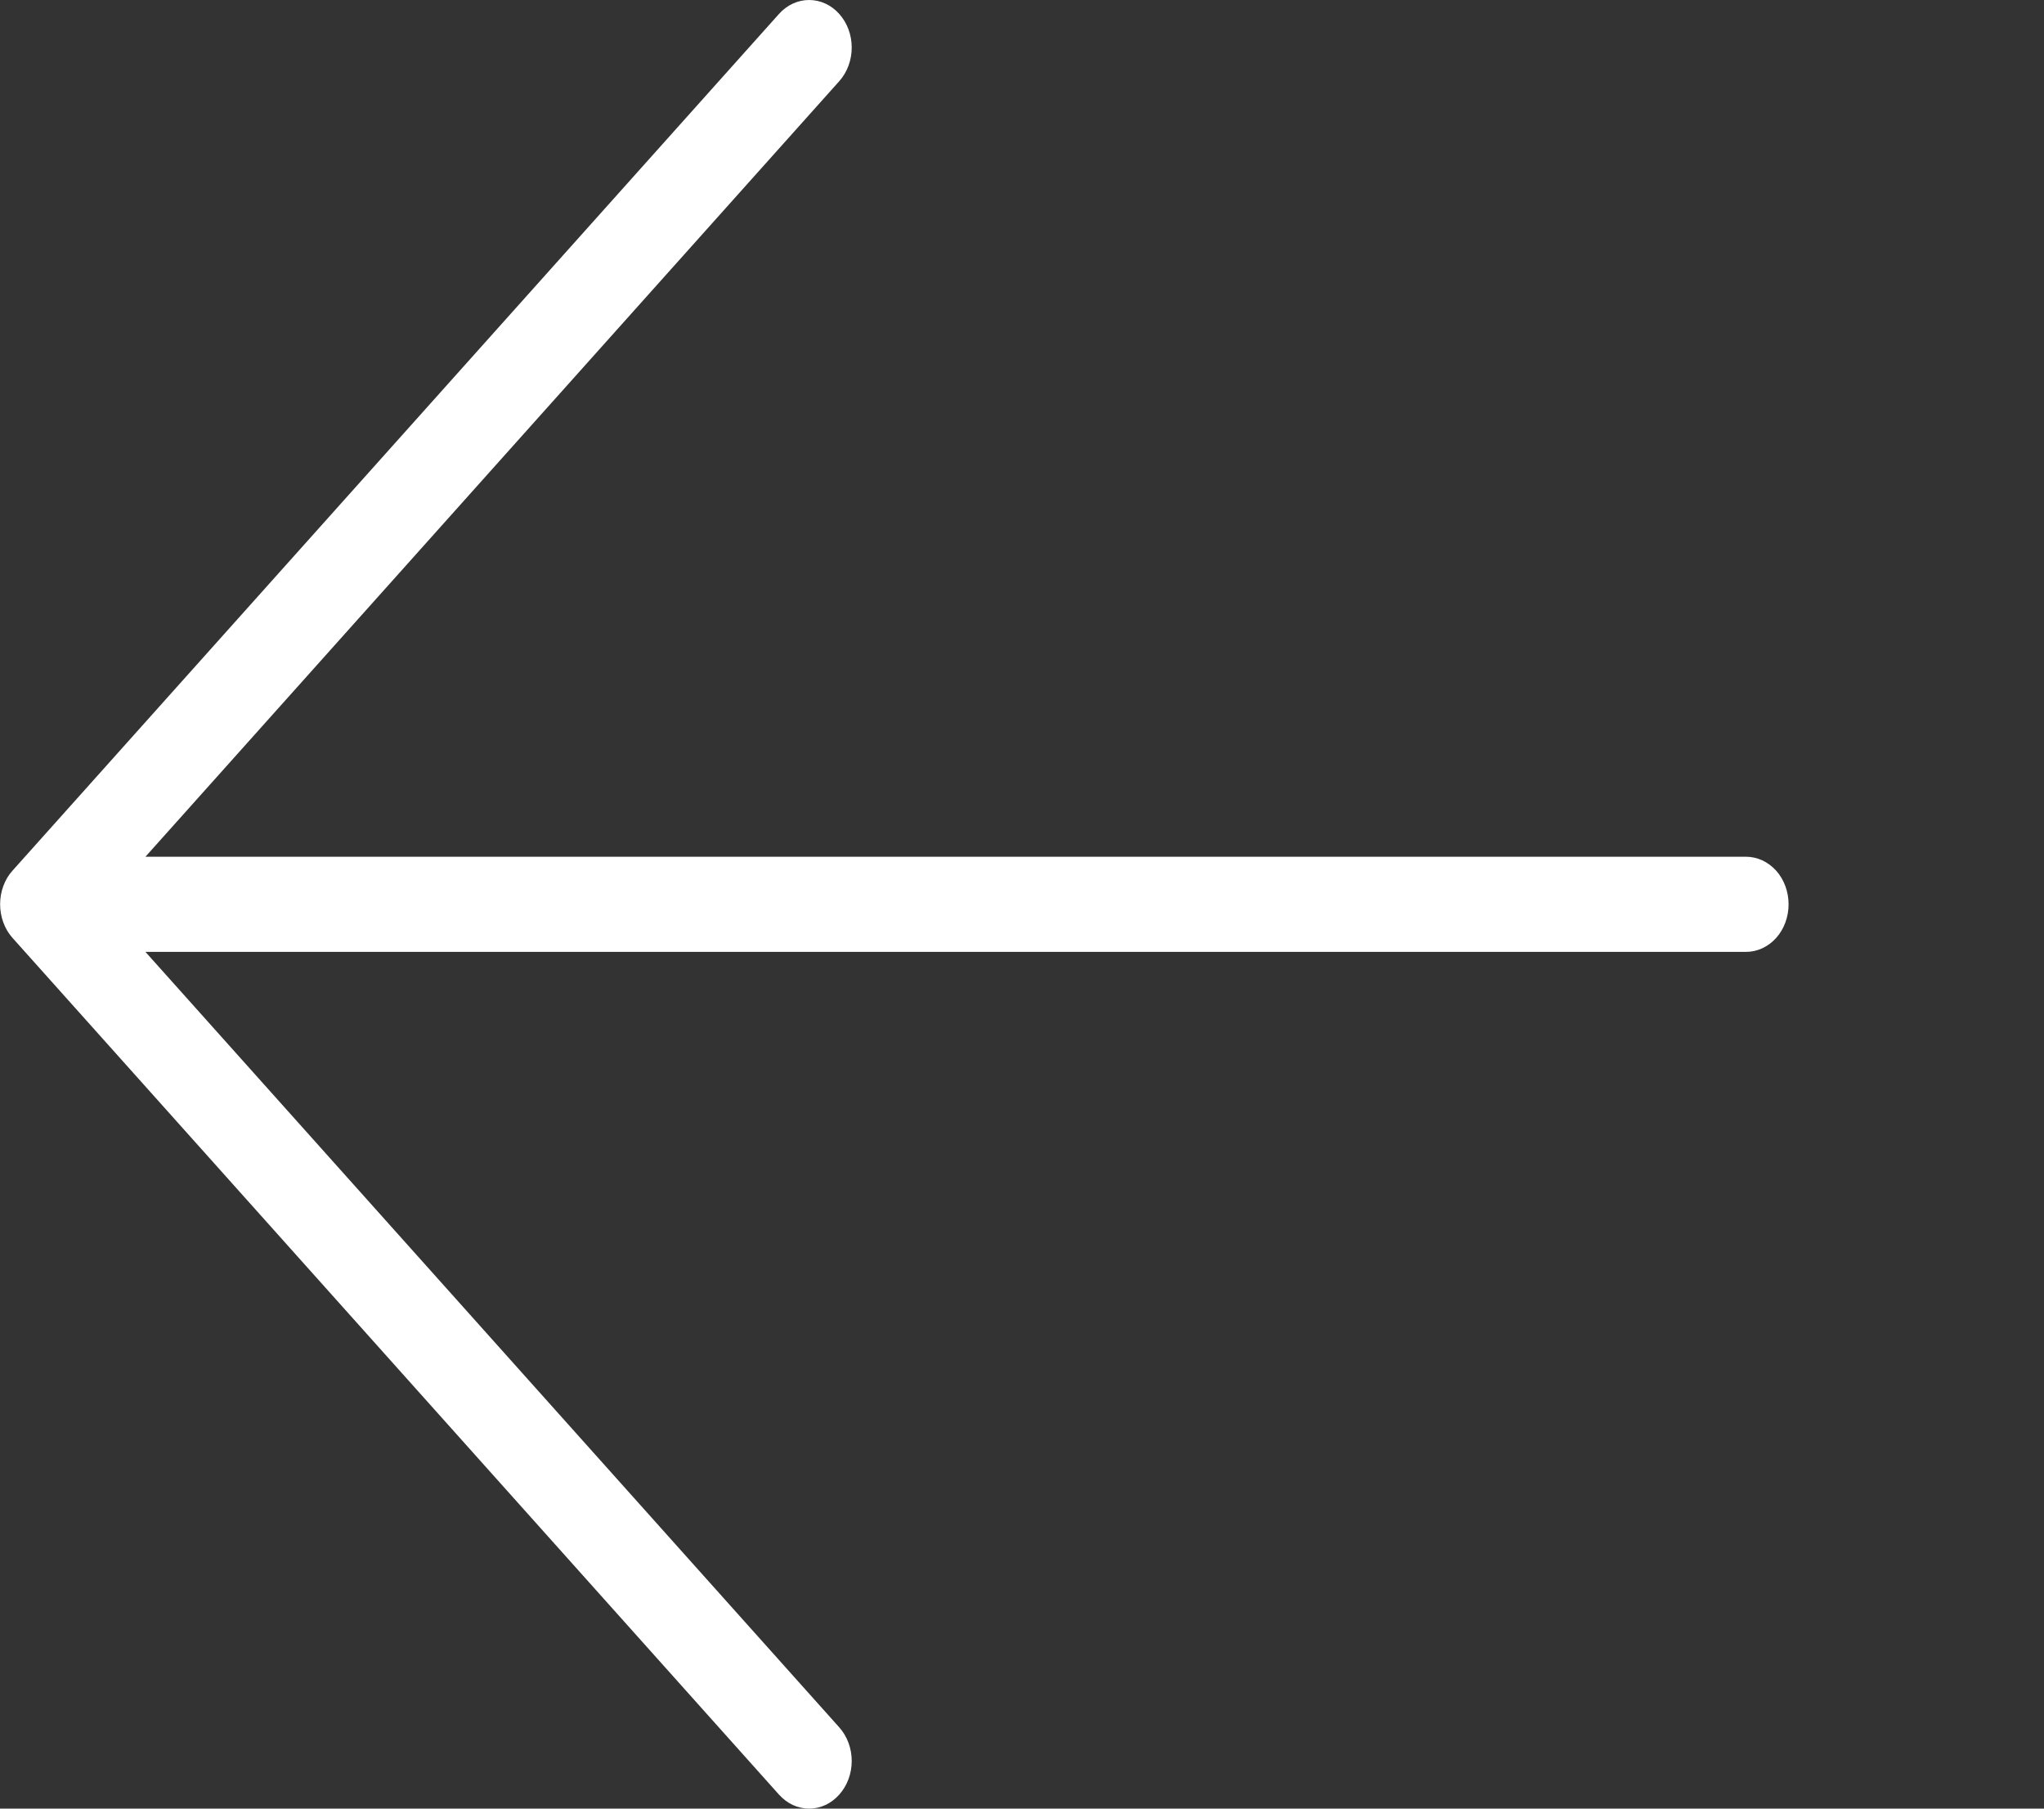 <svg width="26" height="23" viewBox="0 0 26 23" fill="none" xmlns="http://www.w3.org/2000/svg">
<rect x="0" y="0" width="26" height="23" fill="#333333" stroke="none"/>
<g clip-path="url(#clip0)">
<path d="M0.159 11.072L9.909 0.177C10.011 0.063 10.149 -0 10.292 -0C10.436 -0 10.574 0.063 10.675 0.177C10.777 0.29 10.834 0.444 10.834 0.605C10.834 0.765 10.777 0.919 10.675 1.033L1.85 10.895L22.209 10.895C22.353 10.895 22.491 10.959 22.593 11.072C22.694 11.185 22.751 11.339 22.751 11.5C22.751 11.661 22.694 11.815 22.593 11.928C22.491 12.041 22.353 12.105 22.209 12.105L1.85 12.105L10.675 21.966C10.777 22.08 10.834 22.234 10.834 22.394C10.834 22.555 10.777 22.709 10.675 22.822C10.574 22.936 10.436 23 10.293 23C10.222 23 10.151 22.984 10.085 22.954C10.019 22.923 9.96 22.878 9.909 22.822L0.159 11.927C0.109 11.871 0.069 11.804 0.042 11.73C-0.012 11.582 -0.012 11.416 0.042 11.268C0.069 11.194 0.109 11.127 0.159 11.072Z" fill="white"/>
</g>
<defs>
<clipPath id="clip0">
<rect width="26" height="23" fill="white"/>
</clipPath>
</defs>
</svg>
